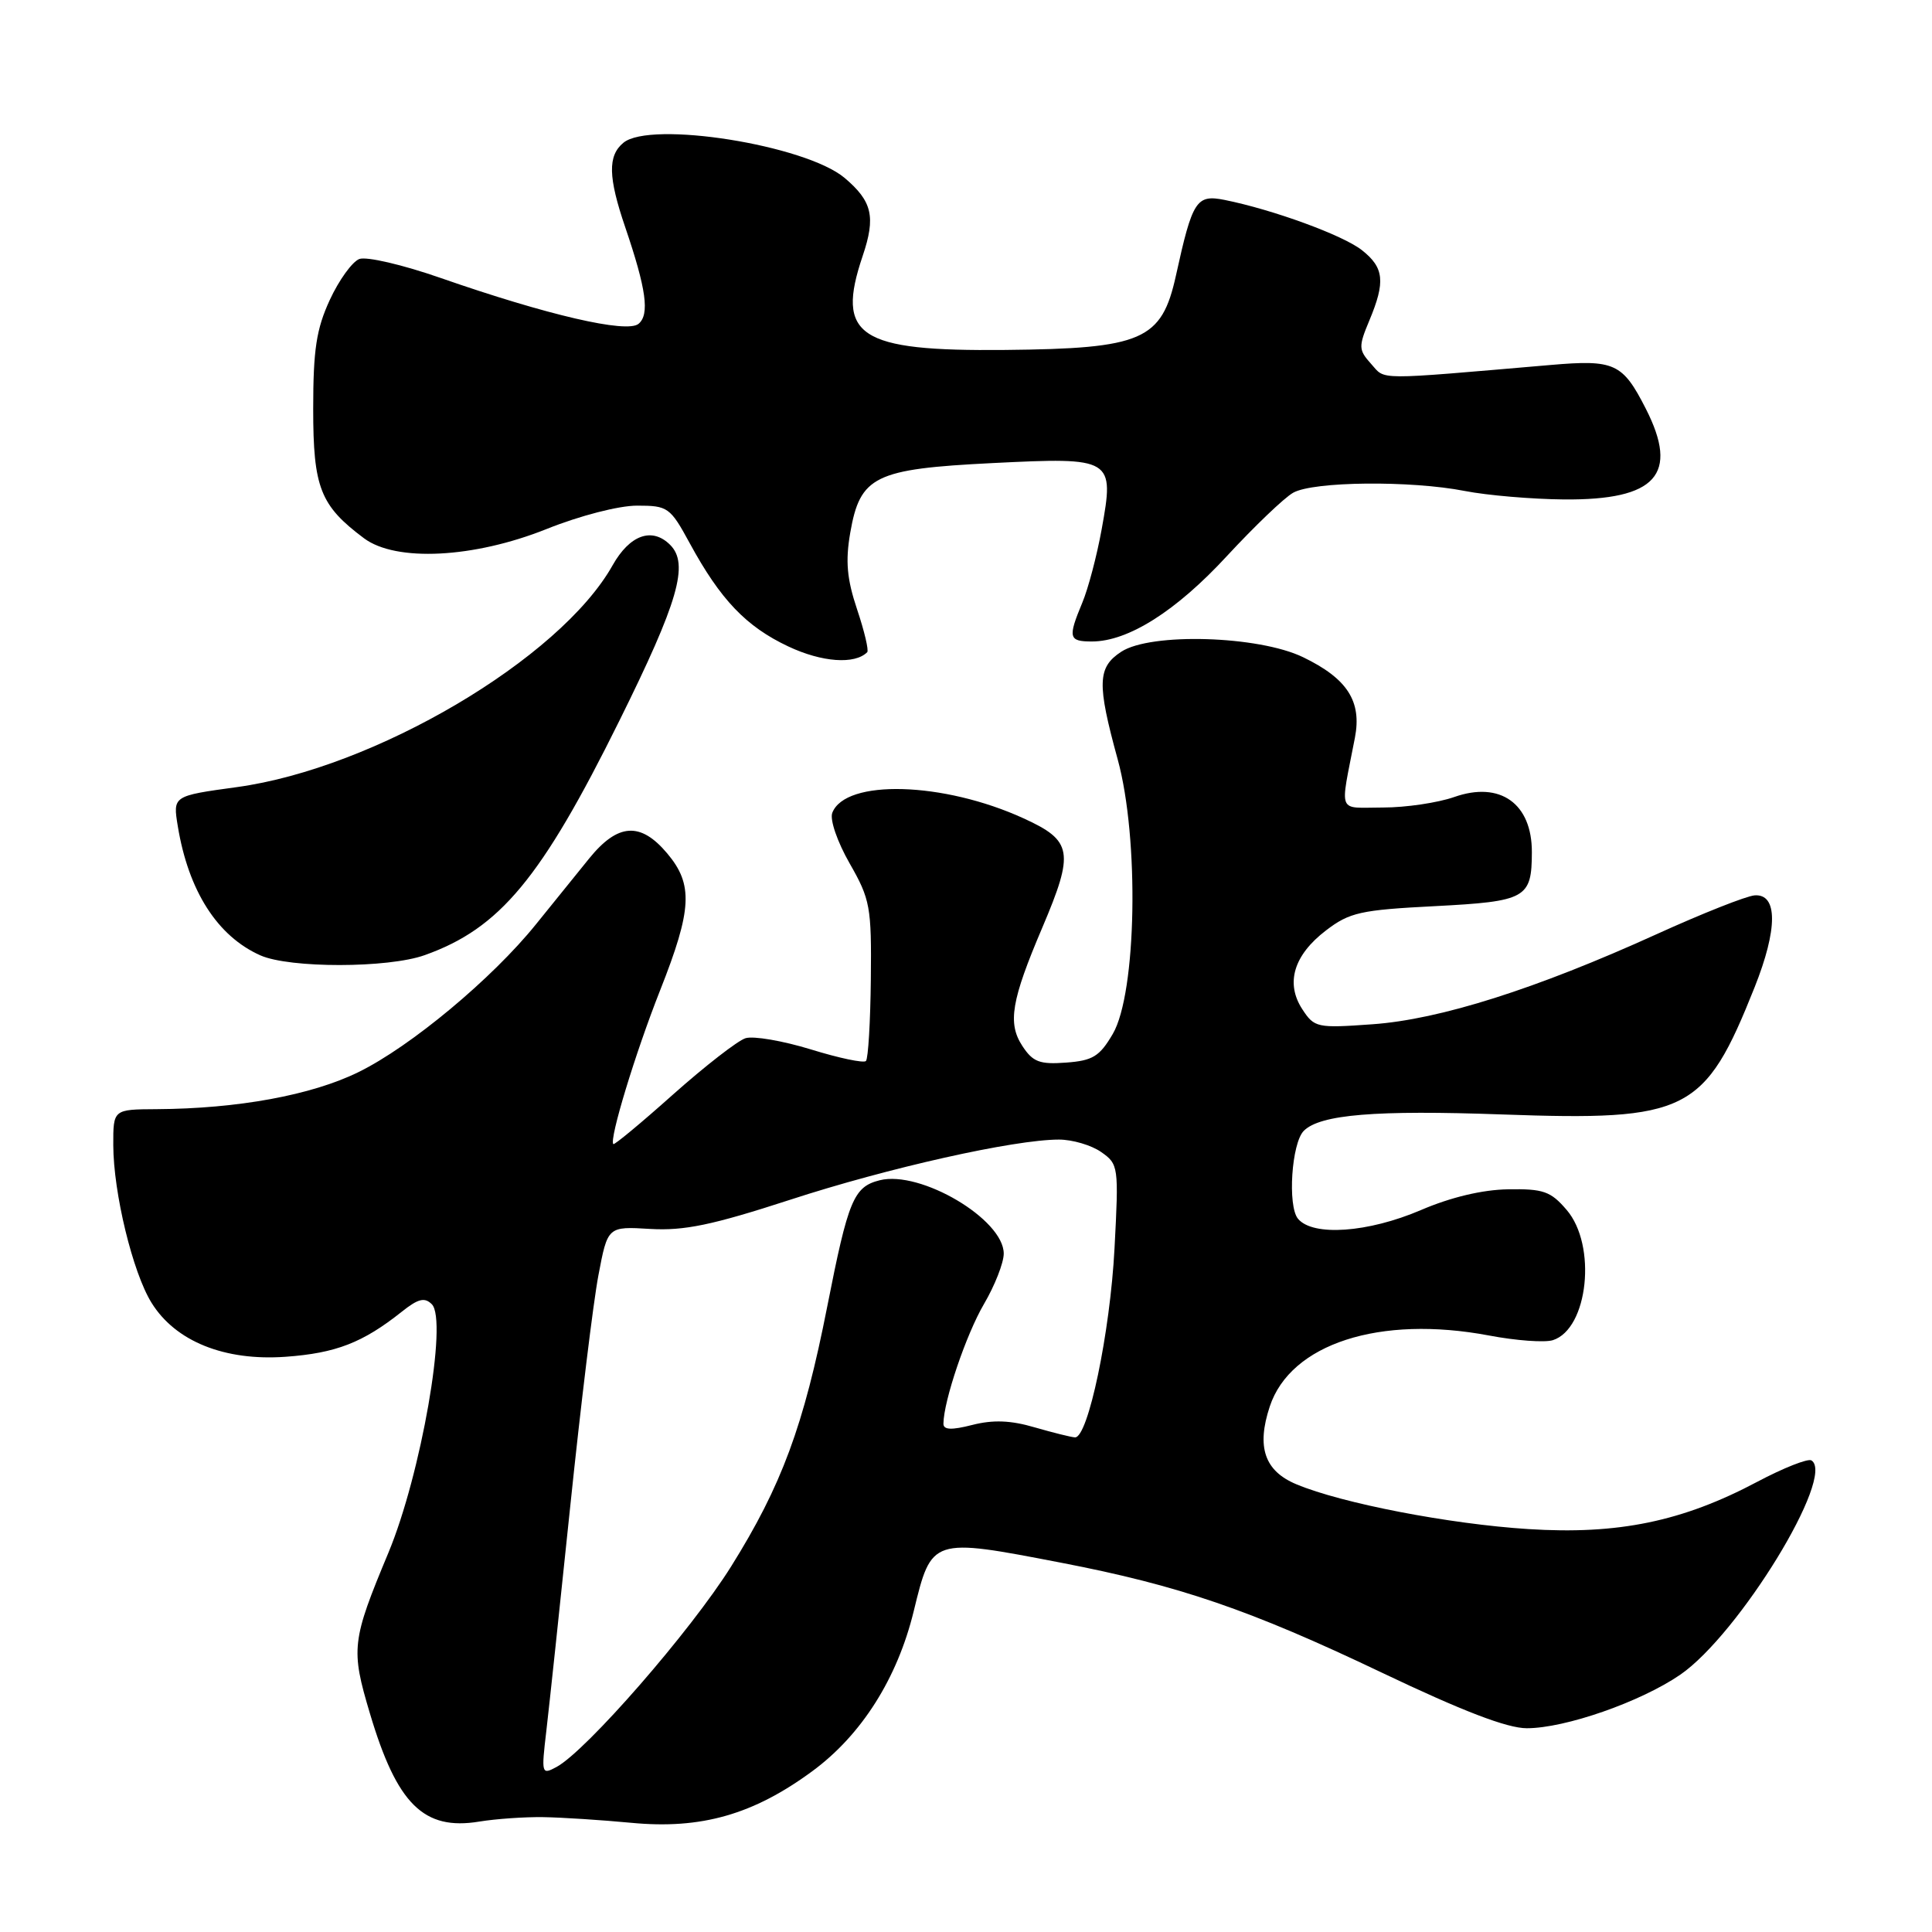<?xml version="1.0" encoding="UTF-8" standalone="no"?>
<!DOCTYPE svg PUBLIC "-//W3C//DTD SVG 1.1//EN" "http://www.w3.org/Graphics/SVG/1.1/DTD/svg11.dtd" >
<svg xmlns="http://www.w3.org/2000/svg" xmlns:xlink="http://www.w3.org/1999/xlink" version="1.1" viewBox="0 0 256 256">
 <g >
 <path fill="currentColor"
d=" M 72.00 240.78 C 74.47 240.82 79.71 241.16 83.63 241.53 C 92.90 242.42 99.83 240.44 107.65 234.68 C 114.15 229.90 118.90 222.40 121.07 213.50 C 123.45 203.73 123.40 203.75 140.61 207.07 C 156.22 210.08 165.60 213.29 183.03 221.60 C 193.79 226.73 199.70 229.00 202.31 229.00 C 207.40 229.00 217.39 225.51 222.64 221.91 C 230.43 216.54 243.29 195.53 240.02 193.51 C 239.56 193.23 236.33 194.50 232.84 196.35 C 222.93 201.61 214.40 203.37 202.50 202.61 C 192.07 201.95 177.81 199.20 171.79 196.68 C 167.56 194.92 166.47 191.75 168.25 186.37 C 171.00 178.06 182.81 174.23 197.30 176.96 C 200.88 177.64 204.69 177.92 205.76 177.58 C 210.45 176.09 211.62 164.99 207.58 160.31 C 205.48 157.85 204.49 157.51 199.83 157.59 C 196.44 157.64 192.23 158.64 188.28 160.34 C 181.27 163.34 173.96 163.86 171.99 161.49 C 170.59 159.80 171.14 151.46 172.76 149.84 C 174.93 147.67 182.28 147.07 199.02 147.67 C 223.68 148.55 225.86 147.45 232.49 130.83 C 235.57 123.10 235.57 118.42 232.50 118.64 C 231.40 118.72 225.55 121.04 219.50 123.79 C 203.54 131.04 190.79 135.09 181.86 135.72 C 174.52 136.25 174.16 136.17 172.57 133.74 C 170.30 130.28 171.42 126.55 175.71 123.28 C 178.82 120.90 180.29 120.57 190.12 120.07 C 202.23 119.44 202.96 119.03 202.98 112.94 C 203.01 106.48 198.78 103.46 192.69 105.61 C 190.52 106.37 186.28 107.00 183.26 107.00 C 177.11 107.00 177.54 108.08 179.53 97.77 C 180.47 92.93 178.54 89.92 172.66 87.08 C 166.77 84.23 152.48 83.80 148.57 86.36 C 145.41 88.43 145.34 90.57 148.10 100.62 C 150.98 111.12 150.61 131.60 147.45 137.00 C 145.70 139.99 144.79 140.54 141.26 140.80 C 137.76 141.06 136.86 140.72 135.47 138.60 C 133.49 135.58 134.00 132.56 138.12 122.89 C 142.37 112.88 142.12 111.40 135.64 108.44 C 125.03 103.58 112.01 103.20 110.28 107.71 C 109.94 108.61 110.94 111.53 112.58 114.40 C 115.31 119.17 115.49 120.16 115.39 129.77 C 115.33 135.42 115.04 140.29 114.74 140.59 C 114.44 140.89 111.15 140.20 107.44 139.05 C 103.72 137.91 99.83 137.24 98.78 137.57 C 97.74 137.90 93.43 141.25 89.20 145.01 C 84.98 148.78 81.41 151.74 81.27 151.60 C 80.69 151.02 84.19 139.51 87.47 131.22 C 91.71 120.49 91.88 117.20 88.41 113.08 C 84.87 108.87 81.87 109.07 78.07 113.75 C 76.40 115.81 73.23 119.73 71.03 122.46 C 65.23 129.66 54.42 138.67 47.50 142.06 C 41.28 145.12 31.49 146.91 20.75 146.97 C 15.00 147.00 15.00 147.00 15.01 151.75 C 15.03 158.07 17.58 168.59 20.07 172.61 C 23.23 177.73 29.74 180.36 37.84 179.78 C 44.51 179.30 48.07 177.92 53.25 173.80 C 55.42 172.07 56.27 171.87 57.22 172.82 C 59.35 174.95 55.78 195.40 51.46 205.76 C 46.59 217.43 46.47 218.51 49.01 227.02 C 52.60 239.08 56.14 242.58 63.50 241.37 C 65.70 241.01 69.53 240.74 72.00 240.78 Z  M 56.28 126.56 C 66.24 123.01 71.72 116.41 82.07 95.50 C 89.88 79.74 91.33 74.73 88.80 72.20 C 86.41 69.81 83.45 70.86 81.17 74.91 C 74.21 87.30 49.60 101.82 31.36 104.30 C 22.90 105.46 22.90 105.46 23.56 109.48 C 24.97 118.06 28.81 124.06 34.50 126.59 C 38.38 128.31 51.42 128.30 56.28 126.56 Z  M 114.91 86.42 C 115.14 86.19 114.54 83.64 113.57 80.75 C 112.22 76.72 112.01 74.37 112.66 70.60 C 113.97 63.08 115.87 62.14 131.51 61.36 C 147.47 60.57 147.69 60.70 145.97 70.17 C 145.34 73.64 144.19 78.01 143.41 79.86 C 141.48 84.50 141.60 85.00 144.68 85.00 C 149.48 85.00 155.83 80.99 162.58 73.67 C 166.23 69.73 170.17 65.95 171.35 65.29 C 174.02 63.78 186.92 63.65 194.11 65.06 C 197.08 65.64 202.98 66.14 207.24 66.18 C 219.46 66.28 222.53 62.88 218.07 54.14 C 215.00 48.12 213.94 47.63 205.48 48.36 C 181.93 50.38 183.64 50.39 181.69 48.23 C 180.01 46.36 179.99 45.95 181.44 42.48 C 183.60 37.32 183.40 35.46 180.45 33.14 C 177.94 31.16 168.64 27.77 162.26 26.49 C 158.52 25.75 158.01 26.54 155.82 36.50 C 153.93 45.09 151.40 46.19 133.18 46.37 C 113.75 46.56 110.71 44.55 114.31 33.91 C 116.06 28.73 115.58 26.67 111.91 23.57 C 106.72 19.21 86.18 15.95 82.60 18.92 C 80.52 20.64 80.58 23.46 82.84 30.09 C 85.64 38.31 86.10 41.67 84.61 42.91 C 83.06 44.20 72.51 41.75 58.41 36.84 C 53.38 35.08 48.55 33.96 47.61 34.32 C 46.67 34.68 44.91 37.12 43.70 39.74 C 41.92 43.60 41.50 46.32 41.50 54.18 C 41.50 64.62 42.43 66.99 48.24 71.33 C 52.47 74.48 62.77 73.96 72.42 70.10 C 76.84 68.33 81.98 67.00 84.42 67.00 C 88.50 67.00 88.80 67.21 91.40 71.99 C 95.47 79.47 98.87 83.03 104.46 85.66 C 108.92 87.76 113.26 88.07 114.91 86.42 Z  M 72.39 229.37 C 72.77 226.14 74.20 212.70 75.57 199.50 C 76.94 186.30 78.61 172.57 79.29 169.00 C 80.52 162.50 80.52 162.50 86.16 162.84 C 90.67 163.10 94.37 162.33 104.65 158.99 C 117.67 154.74 134.40 151.00 140.31 151.00 C 142.10 151.00 144.61 151.74 145.91 152.65 C 148.21 154.26 148.25 154.56 147.68 165.40 C 147.10 176.58 144.17 190.54 142.44 190.46 C 141.92 190.43 139.52 189.83 137.09 189.13 C 133.94 188.20 131.59 188.11 128.84 188.81 C 126.06 189.52 125.00 189.47 125.01 188.64 C 125.04 185.61 128.02 176.83 130.37 172.81 C 131.82 170.34 133.00 167.33 133.00 166.11 C 133.00 161.57 121.97 155.04 116.57 156.39 C 113.11 157.26 112.40 158.98 109.61 173.14 C 106.50 188.94 103.57 196.86 96.88 207.56 C 91.55 216.09 77.65 232.04 73.73 234.14 C 71.76 235.20 71.72 235.05 72.39 229.37 Z "/>
</g>
</svg>